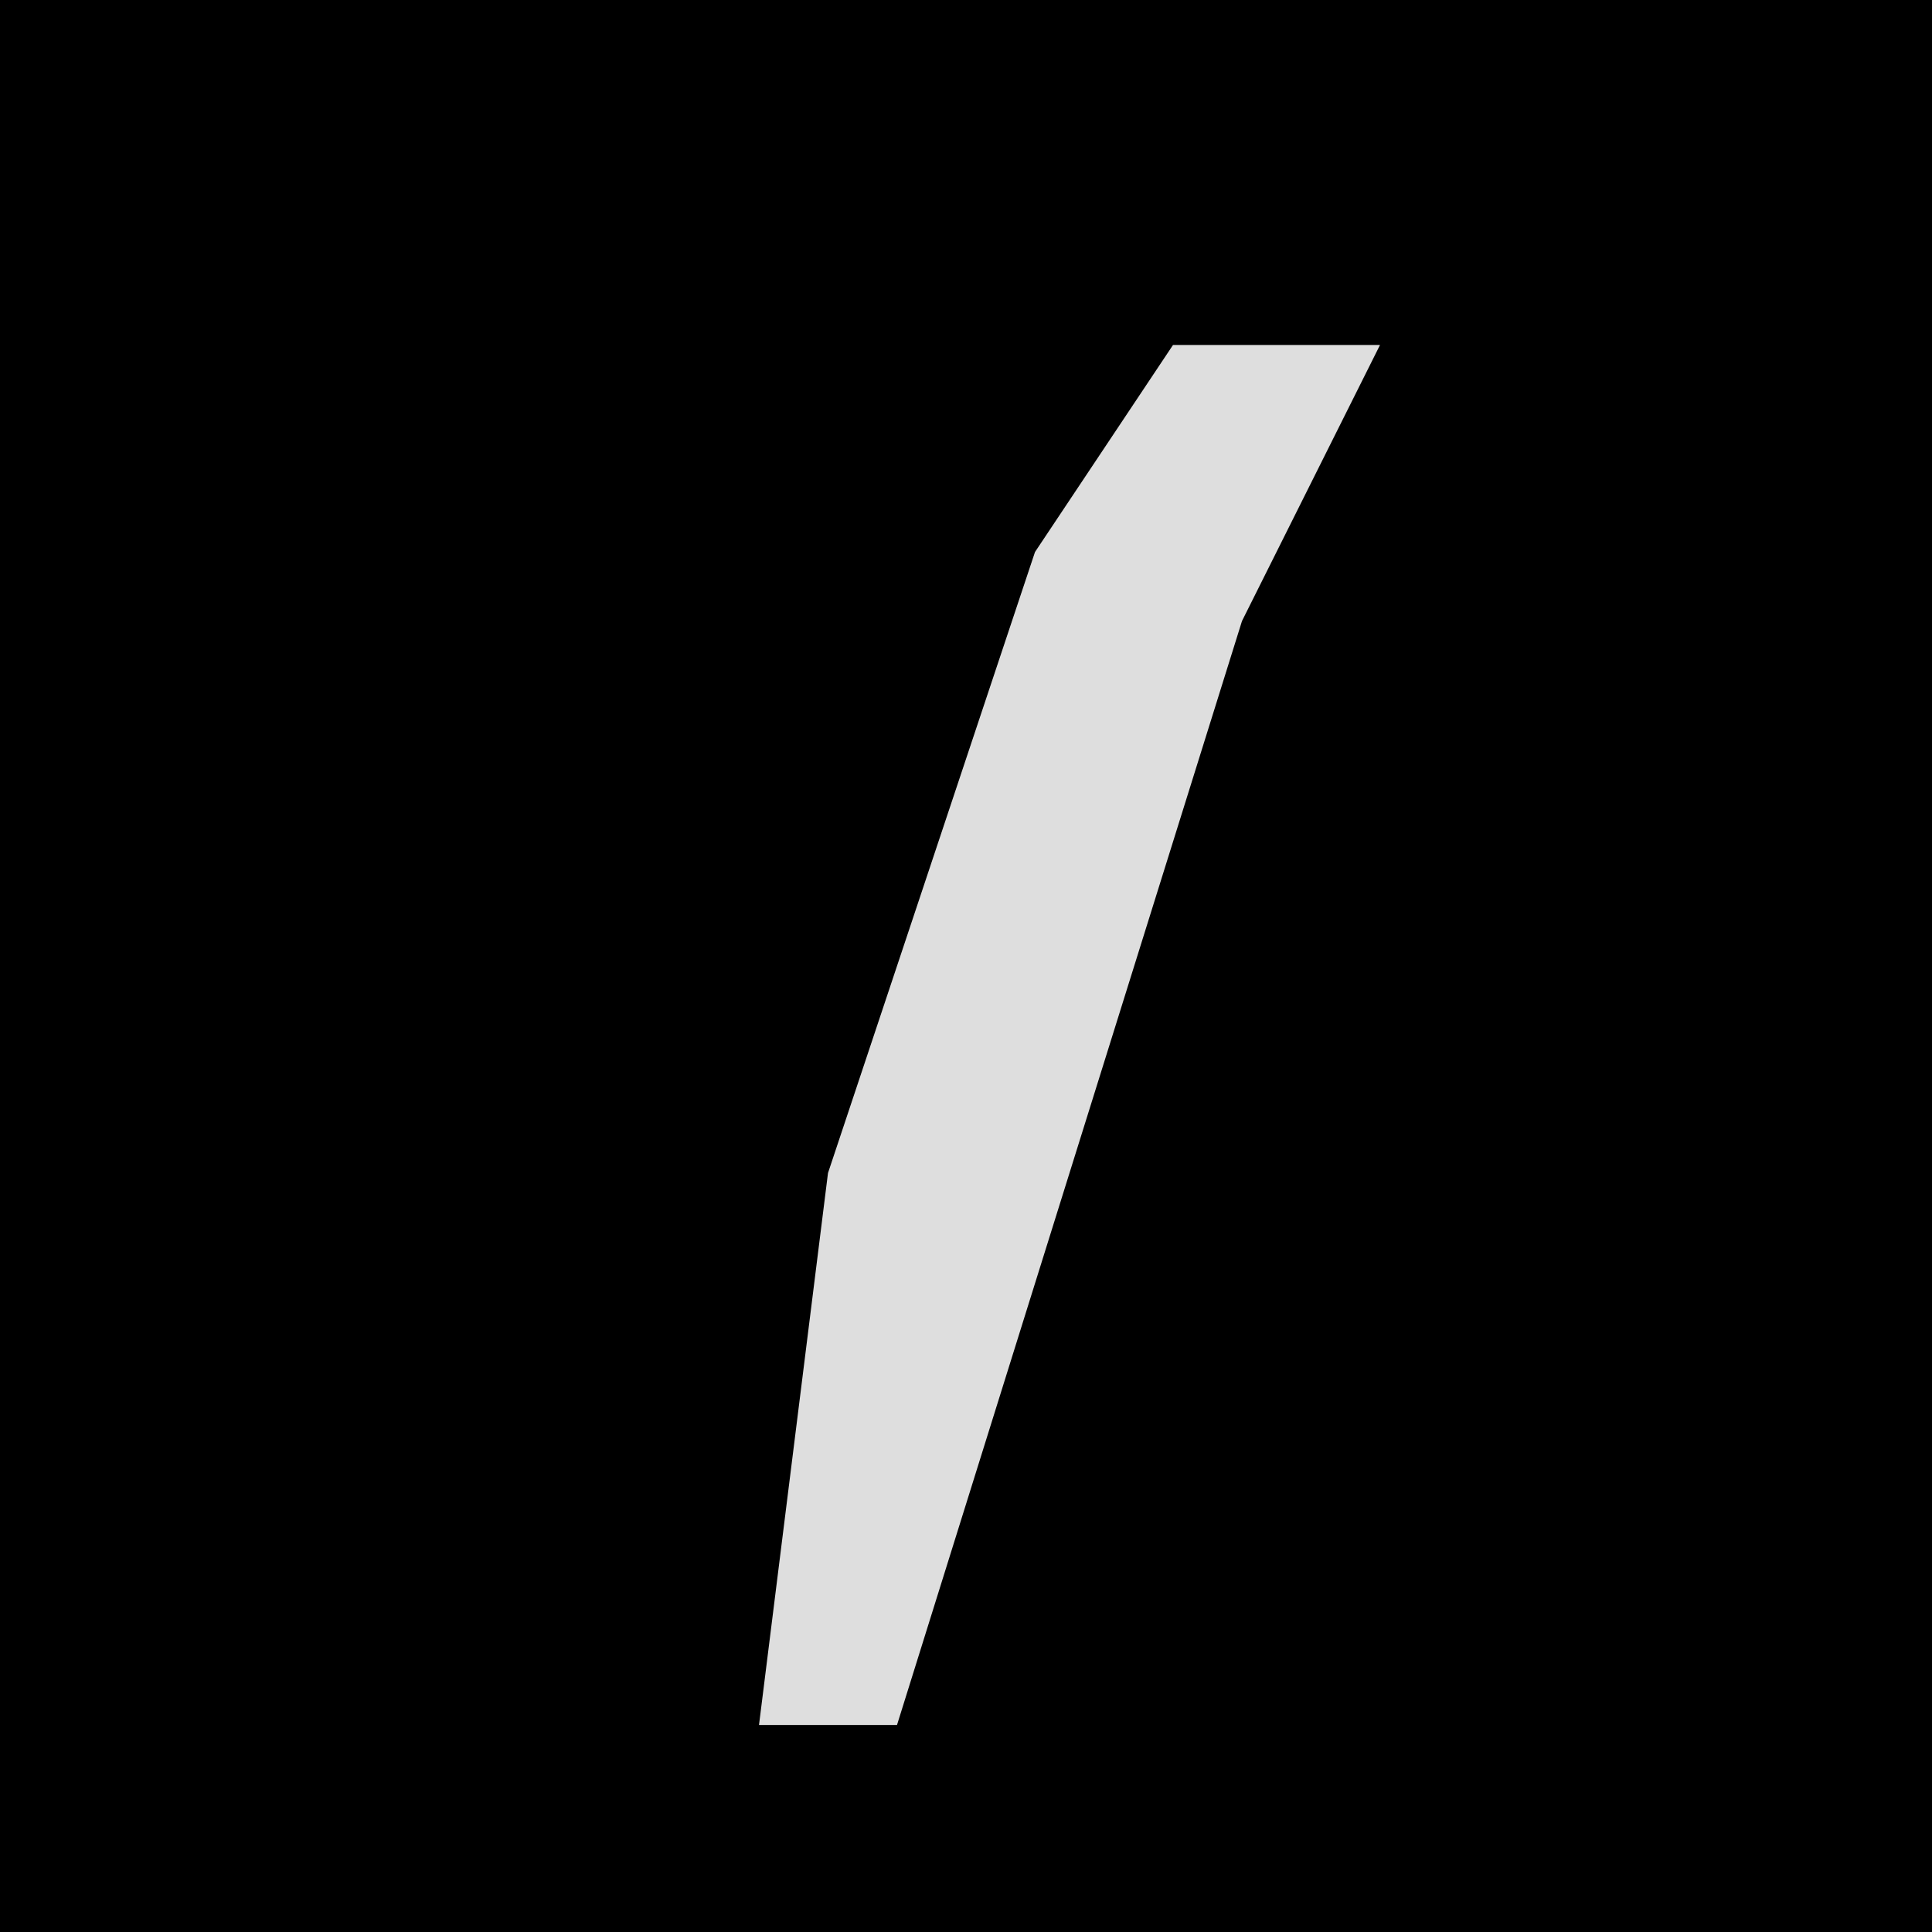 <?xml version="1.0" encoding="UTF-8"?>
<svg version="1.1" xmlns="http://www.w3.org/2000/svg" width="28" height="28">
<path d="M0,0 L28,0 L28,28 L0,28 Z " fill="#000000" transform="translate(0,0)"/>
<path d="M0,0 L3,0 L1,4 L-4,20 L-6,20 L-5,12 L-2,3 Z " fill="#DEDEDE" transform="translate(17,5)"/>
</svg>
